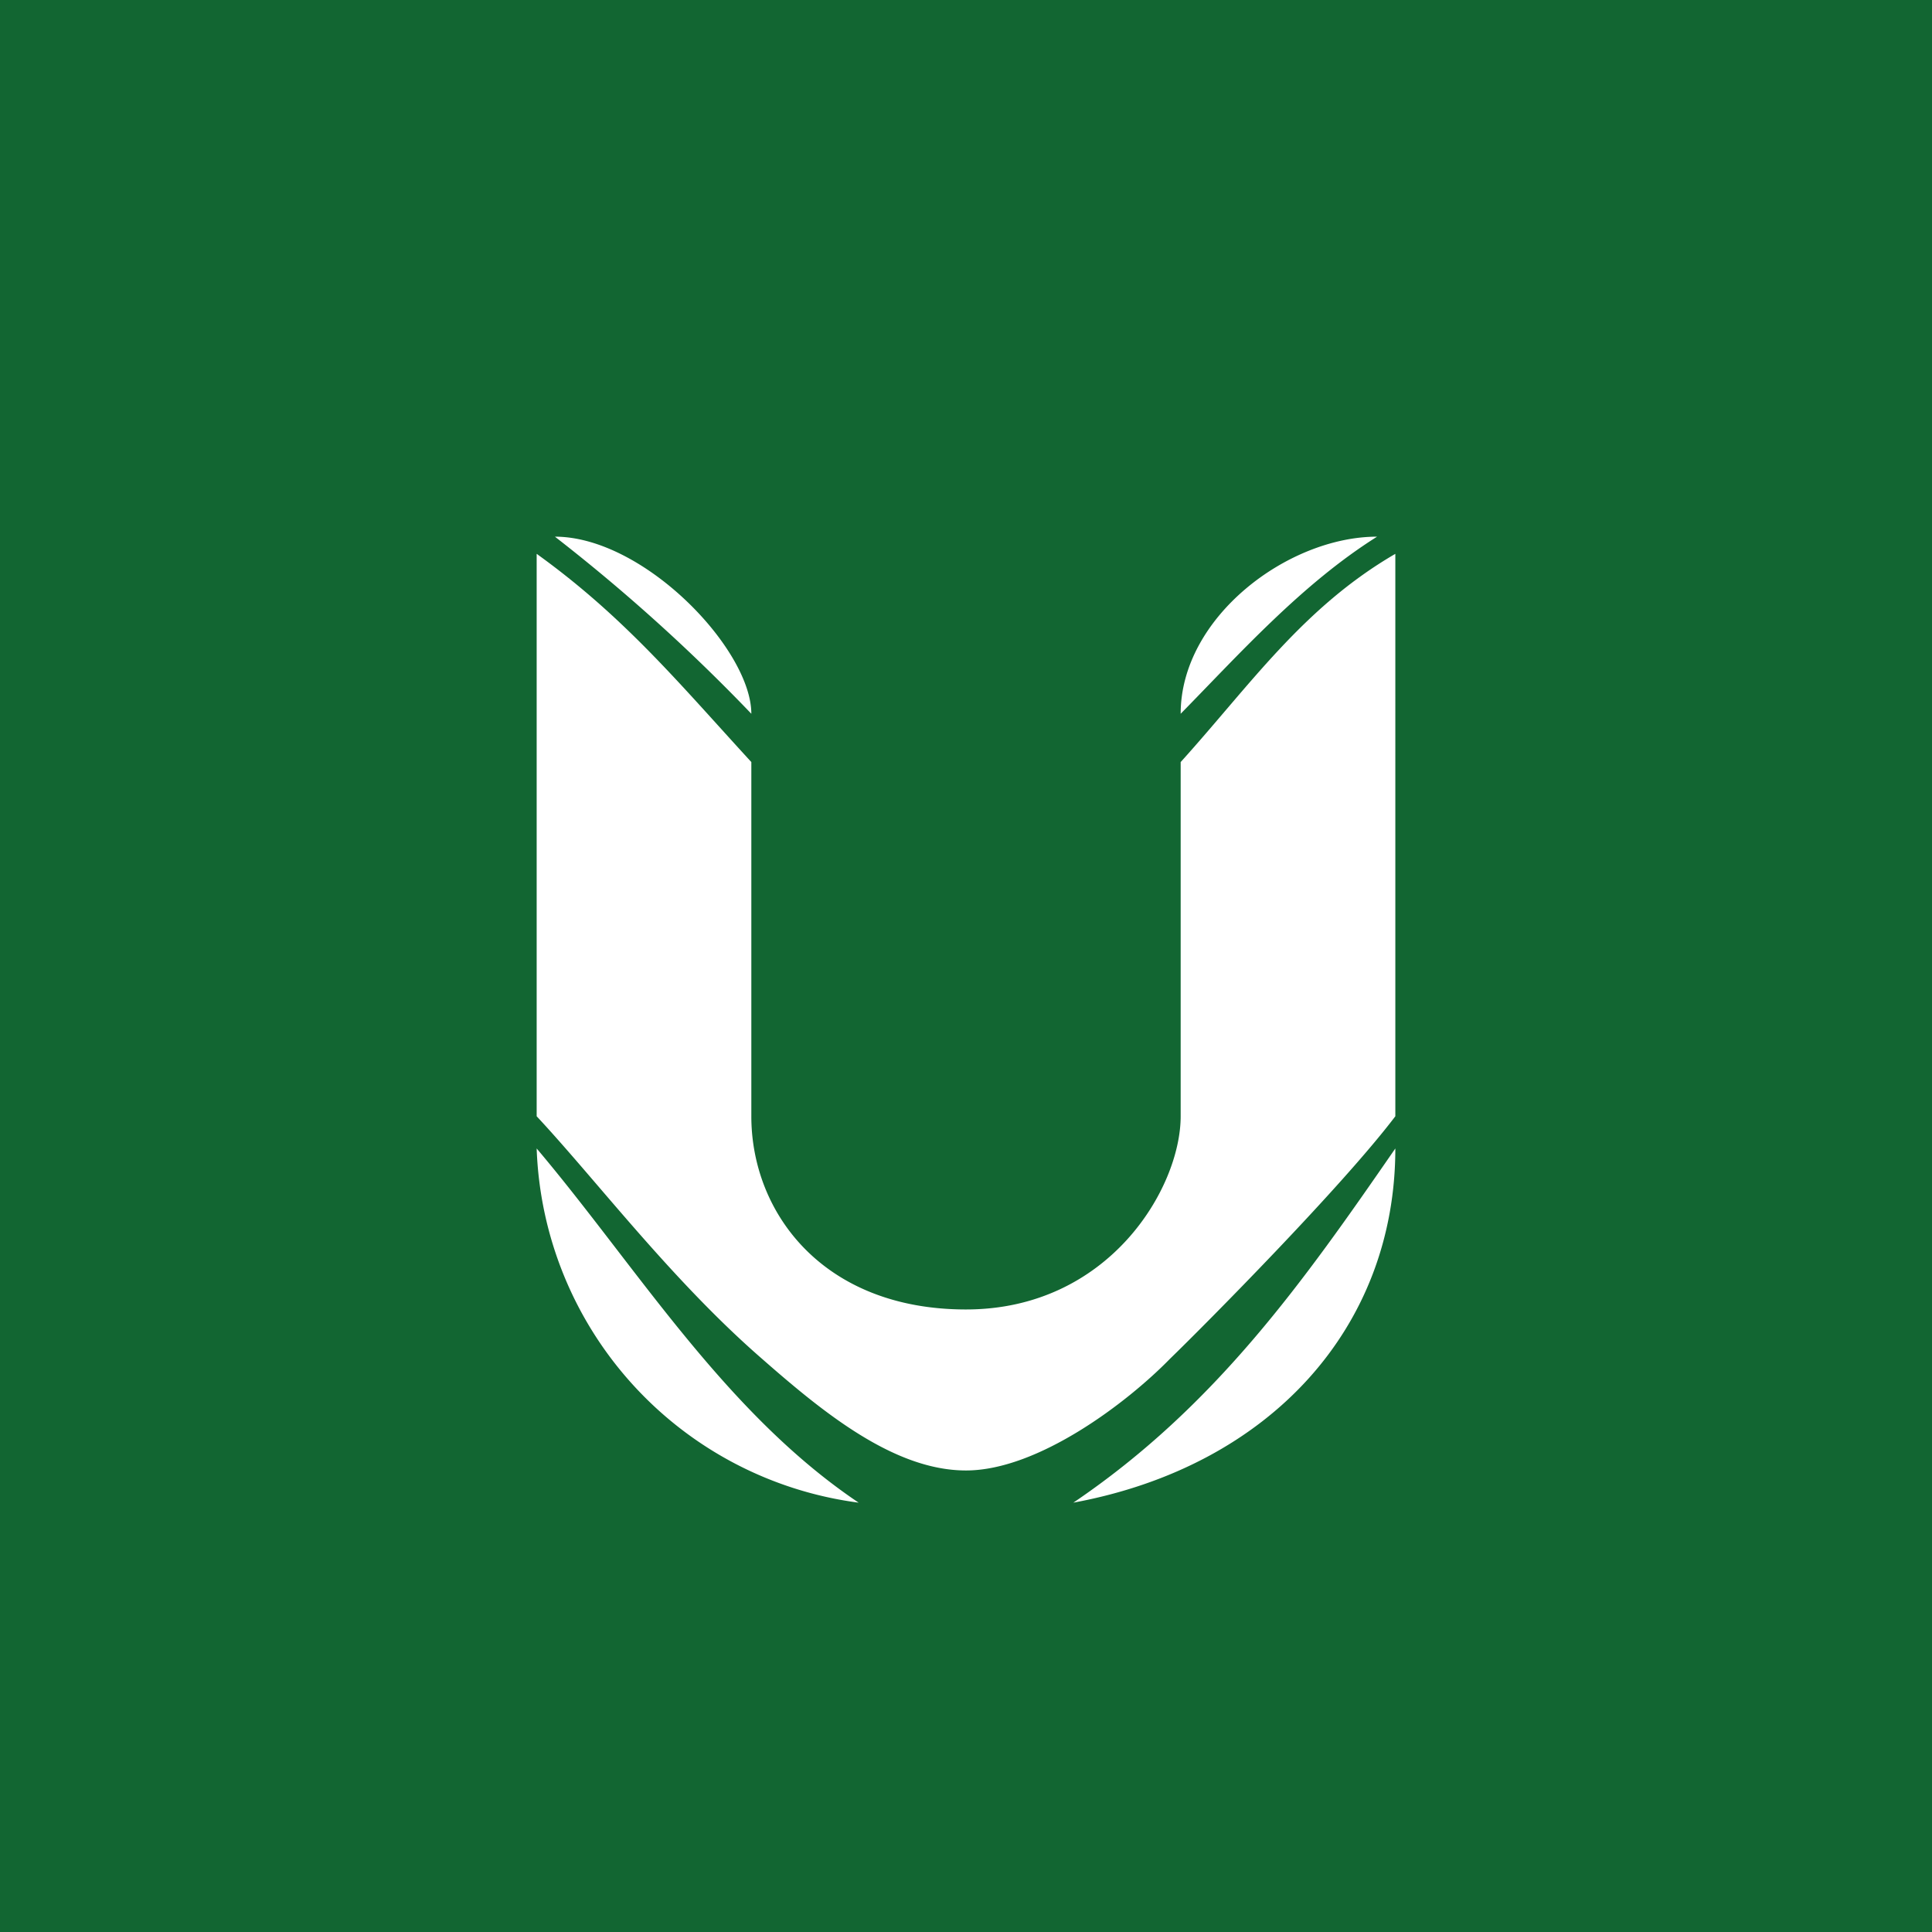 <!-- by TradingView --><svg width="18" height="18" viewBox="0 0 18 18" xmlns="http://www.w3.org/2000/svg"><path fill="#126632" d="M0 0h18v18H0z"/><path d="M11 7.1v3.3c0 .67-.67 1.8-2 1.8s-2-.9-2-1.8V7.1c-.67-.73-1.18-1.35-2-1.94v5.24c.56.6 1.26 1.53 2.1 2.26.57.5 1.23 1.04 1.9 1.04.67 0 1.5-.63 1.9-1.04.33-.32 1.6-1.6 2.1-2.26V5.16c-.86.5-1.35 1.22-2 1.94ZM13 10.7c-.85 1.23-1.67 2.4-3 3.3 1.84-.34 3-1.64 3-3.3ZM8 14c-1.25-.84-2.07-2.2-3-3.3A3.45 3.45 0 0 0 8 14Z" fill="#fff"/><path d="M7 6.65C7 6.05 6 5 5.17 5A16.8 16.8 0 0 1 7 6.65ZM11 6.65C11 5.75 12 5 12.83 5c-.7.44-1.28 1.09-1.83 1.65Z" fill="#fff"/></svg>